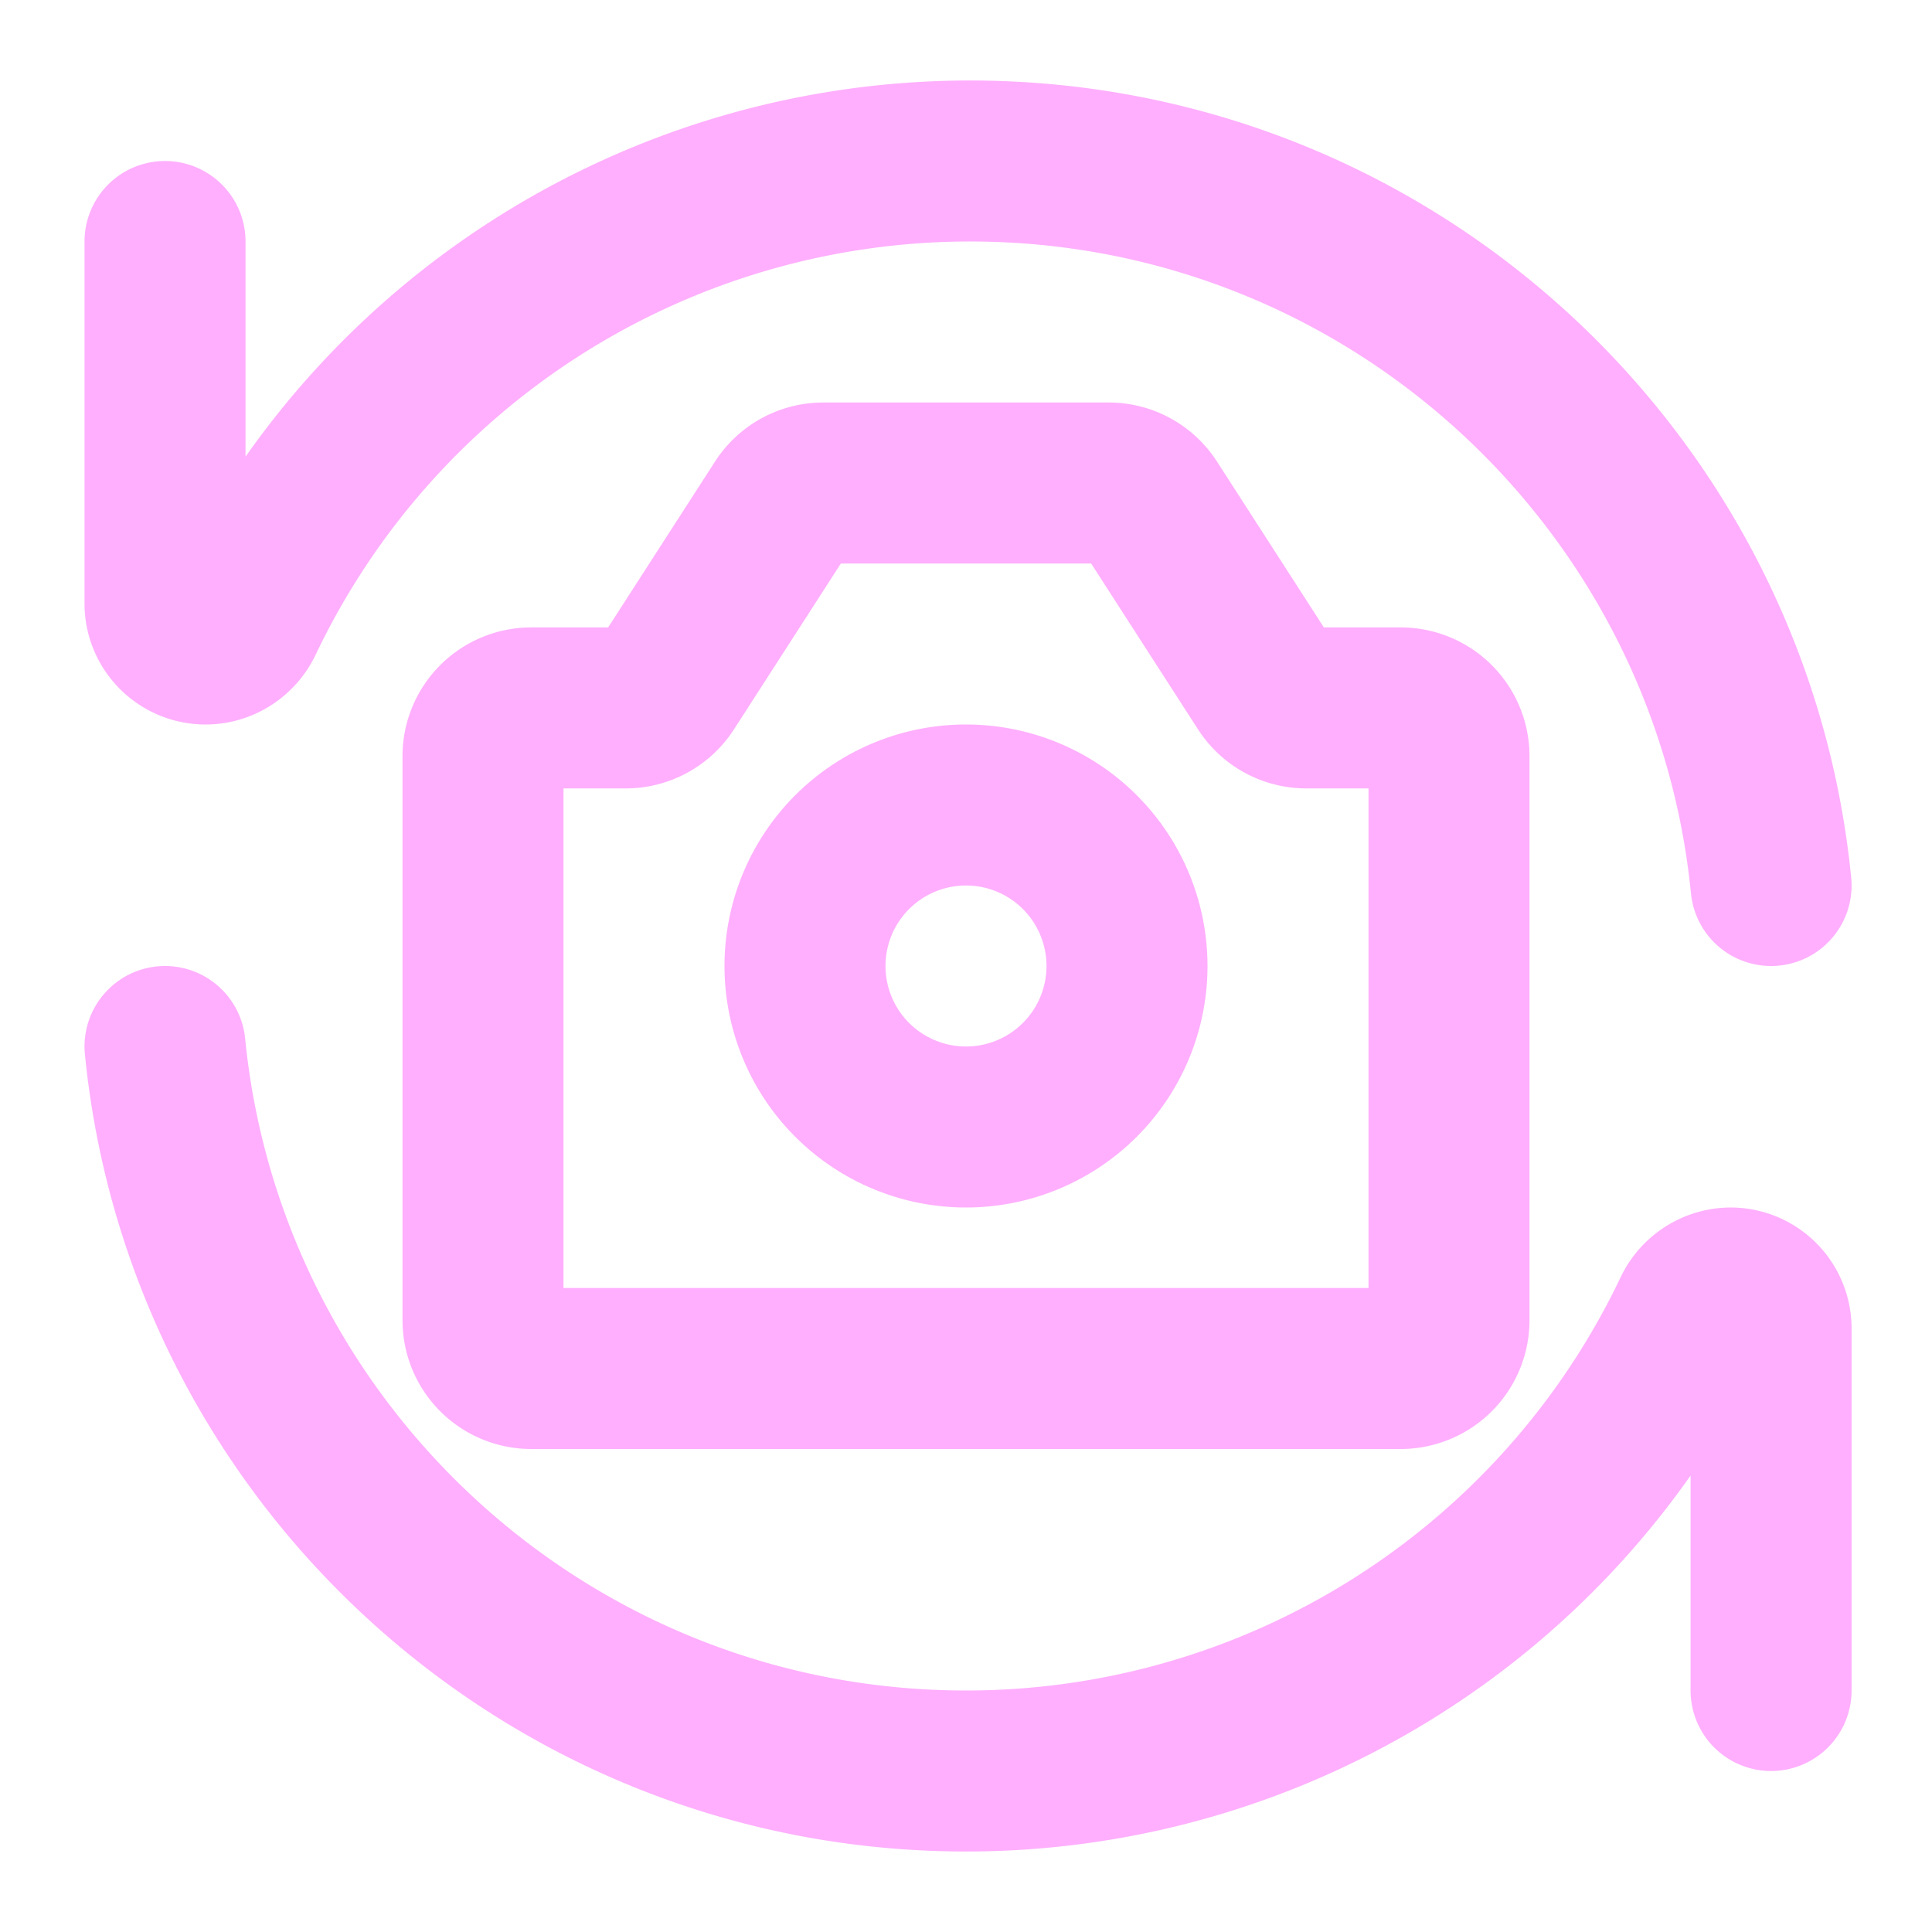<?xml version="1.0" encoding="UTF-8"?><svg width="40px" height="40px" stroke-width="2" viewBox="0 0 24 24" fill="none" xmlns="http://www.w3.org/2000/svg" color="#ffaffd"><path d="M2.05 3v4.497c0 .278.226.503.504.503v0c.2 0 .38-.119.466-.3A10.001 10.001 0 0112.05 2c5.186 0 9.45 3.947 9.951 9M22.001 21v-4.497a.503.503 0 00-.503-.503v0a.52.52 0 00-.465.3A10.001 10.001 0 0112 22c-5.185 0-9.448-3.947-9.95-9" stroke="#ffaffd" stroke-width="2" stroke-linecap="round" stroke-linejoin="round"></path><path d="M6 16.4V9.394a.6.6 0 01.6-.6h1.173a.6.6 0 00.504-.275l1.446-2.244A.6.6 0 0110.227 6h3.546a.6.6 0 01.504.275l1.446 2.244a.6.6 0 00.504.275H17.4a.6.6 0 01.6.6V16.4a.6.6 0 01-.6.6H6.6a.6.6 0 01-.6-.6z" stroke="#ffaffd" stroke-width="2" stroke-linecap="round" stroke-linejoin="round"></path><path d="M12 14a2 2 0 100-4 2 2 0 000 4z" stroke="#ffaffd" stroke-width="2" stroke-linecap="round" stroke-linejoin="round"></path></svg>